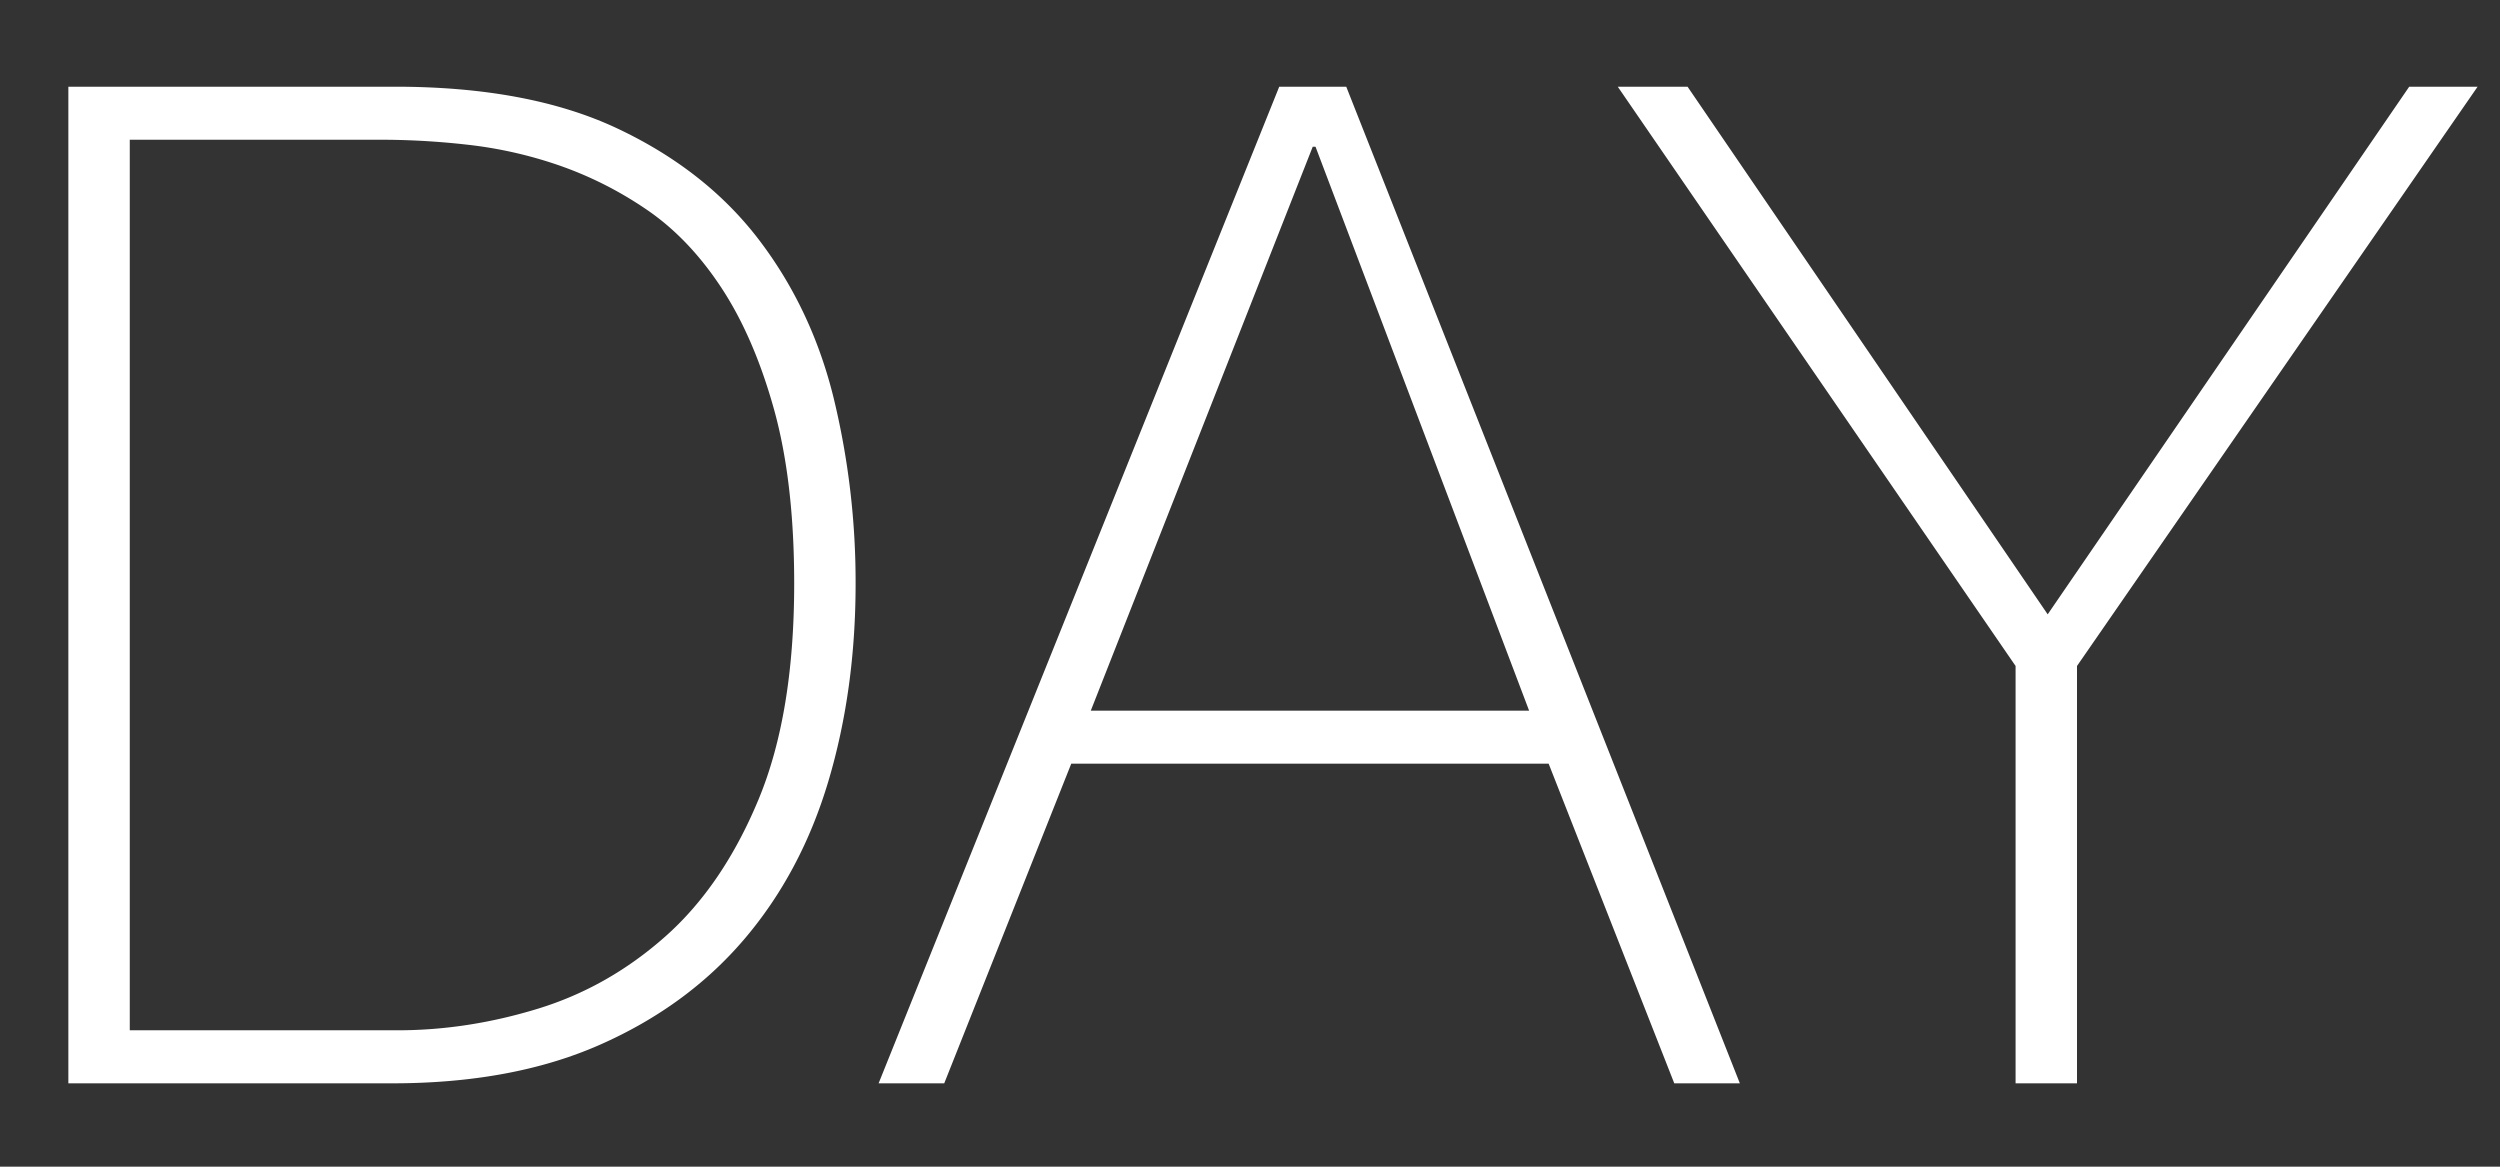 <svg xmlns="http://www.w3.org/2000/svg" width="60" height="28" viewBox="0 0 120 56"><rect x="0" y="0" width="120" height="56" fill="#333333" stroke="none"/><g fill="#FFF" fill-rule="nonzero"><path d="M3.281 4.162h15.678c4.288 0 7.85.67 10.686 2.01 2.837 1.34 5.104 3.127 6.801 5.36 1.697 2.233 2.892 4.78 3.585 7.638a37.44 37.44 0 0 1 1.038 8.844c0 3.395-.435 6.555-1.306 9.48-.872 2.926-2.223 5.461-4.054 7.605-1.831 2.144-4.143 3.83-6.935 5.059C25.983 51.386 22.666 52 18.825 52H3.281V4.162Zm15.812 45.292c2.233 0 4.478-.346 6.733-1.038 2.256-.693 4.3-1.854 6.131-3.484 1.831-1.63 3.316-3.82 4.456-6.567 1.139-2.747 1.708-6.197 1.708-10.351 0-3.26-.324-6.052-.971-8.375-.648-2.323-1.497-4.277-2.547-5.862-1.05-1.586-2.255-2.837-3.618-3.752a17.77 17.77 0 0 0-4.22-2.111 20.356 20.356 0 0 0-4.355-.971 36.953 36.953 0 0 0-3.92-.235H6.229v42.746h12.864Zm42.31-45.292h3.217L83.513 52h-3.148l-6.03-15.343H51.42L45.323 52h-3.15l19.23-47.838Zm11.994 29.949L63.145 7.043h-.134L52.358 34.111h21.039ZM115.642 4.162h3.283L99.696 31.967V52h-2.948V31.967L77.653 4.162h3.35l17.286 25.326z"/></g></svg>